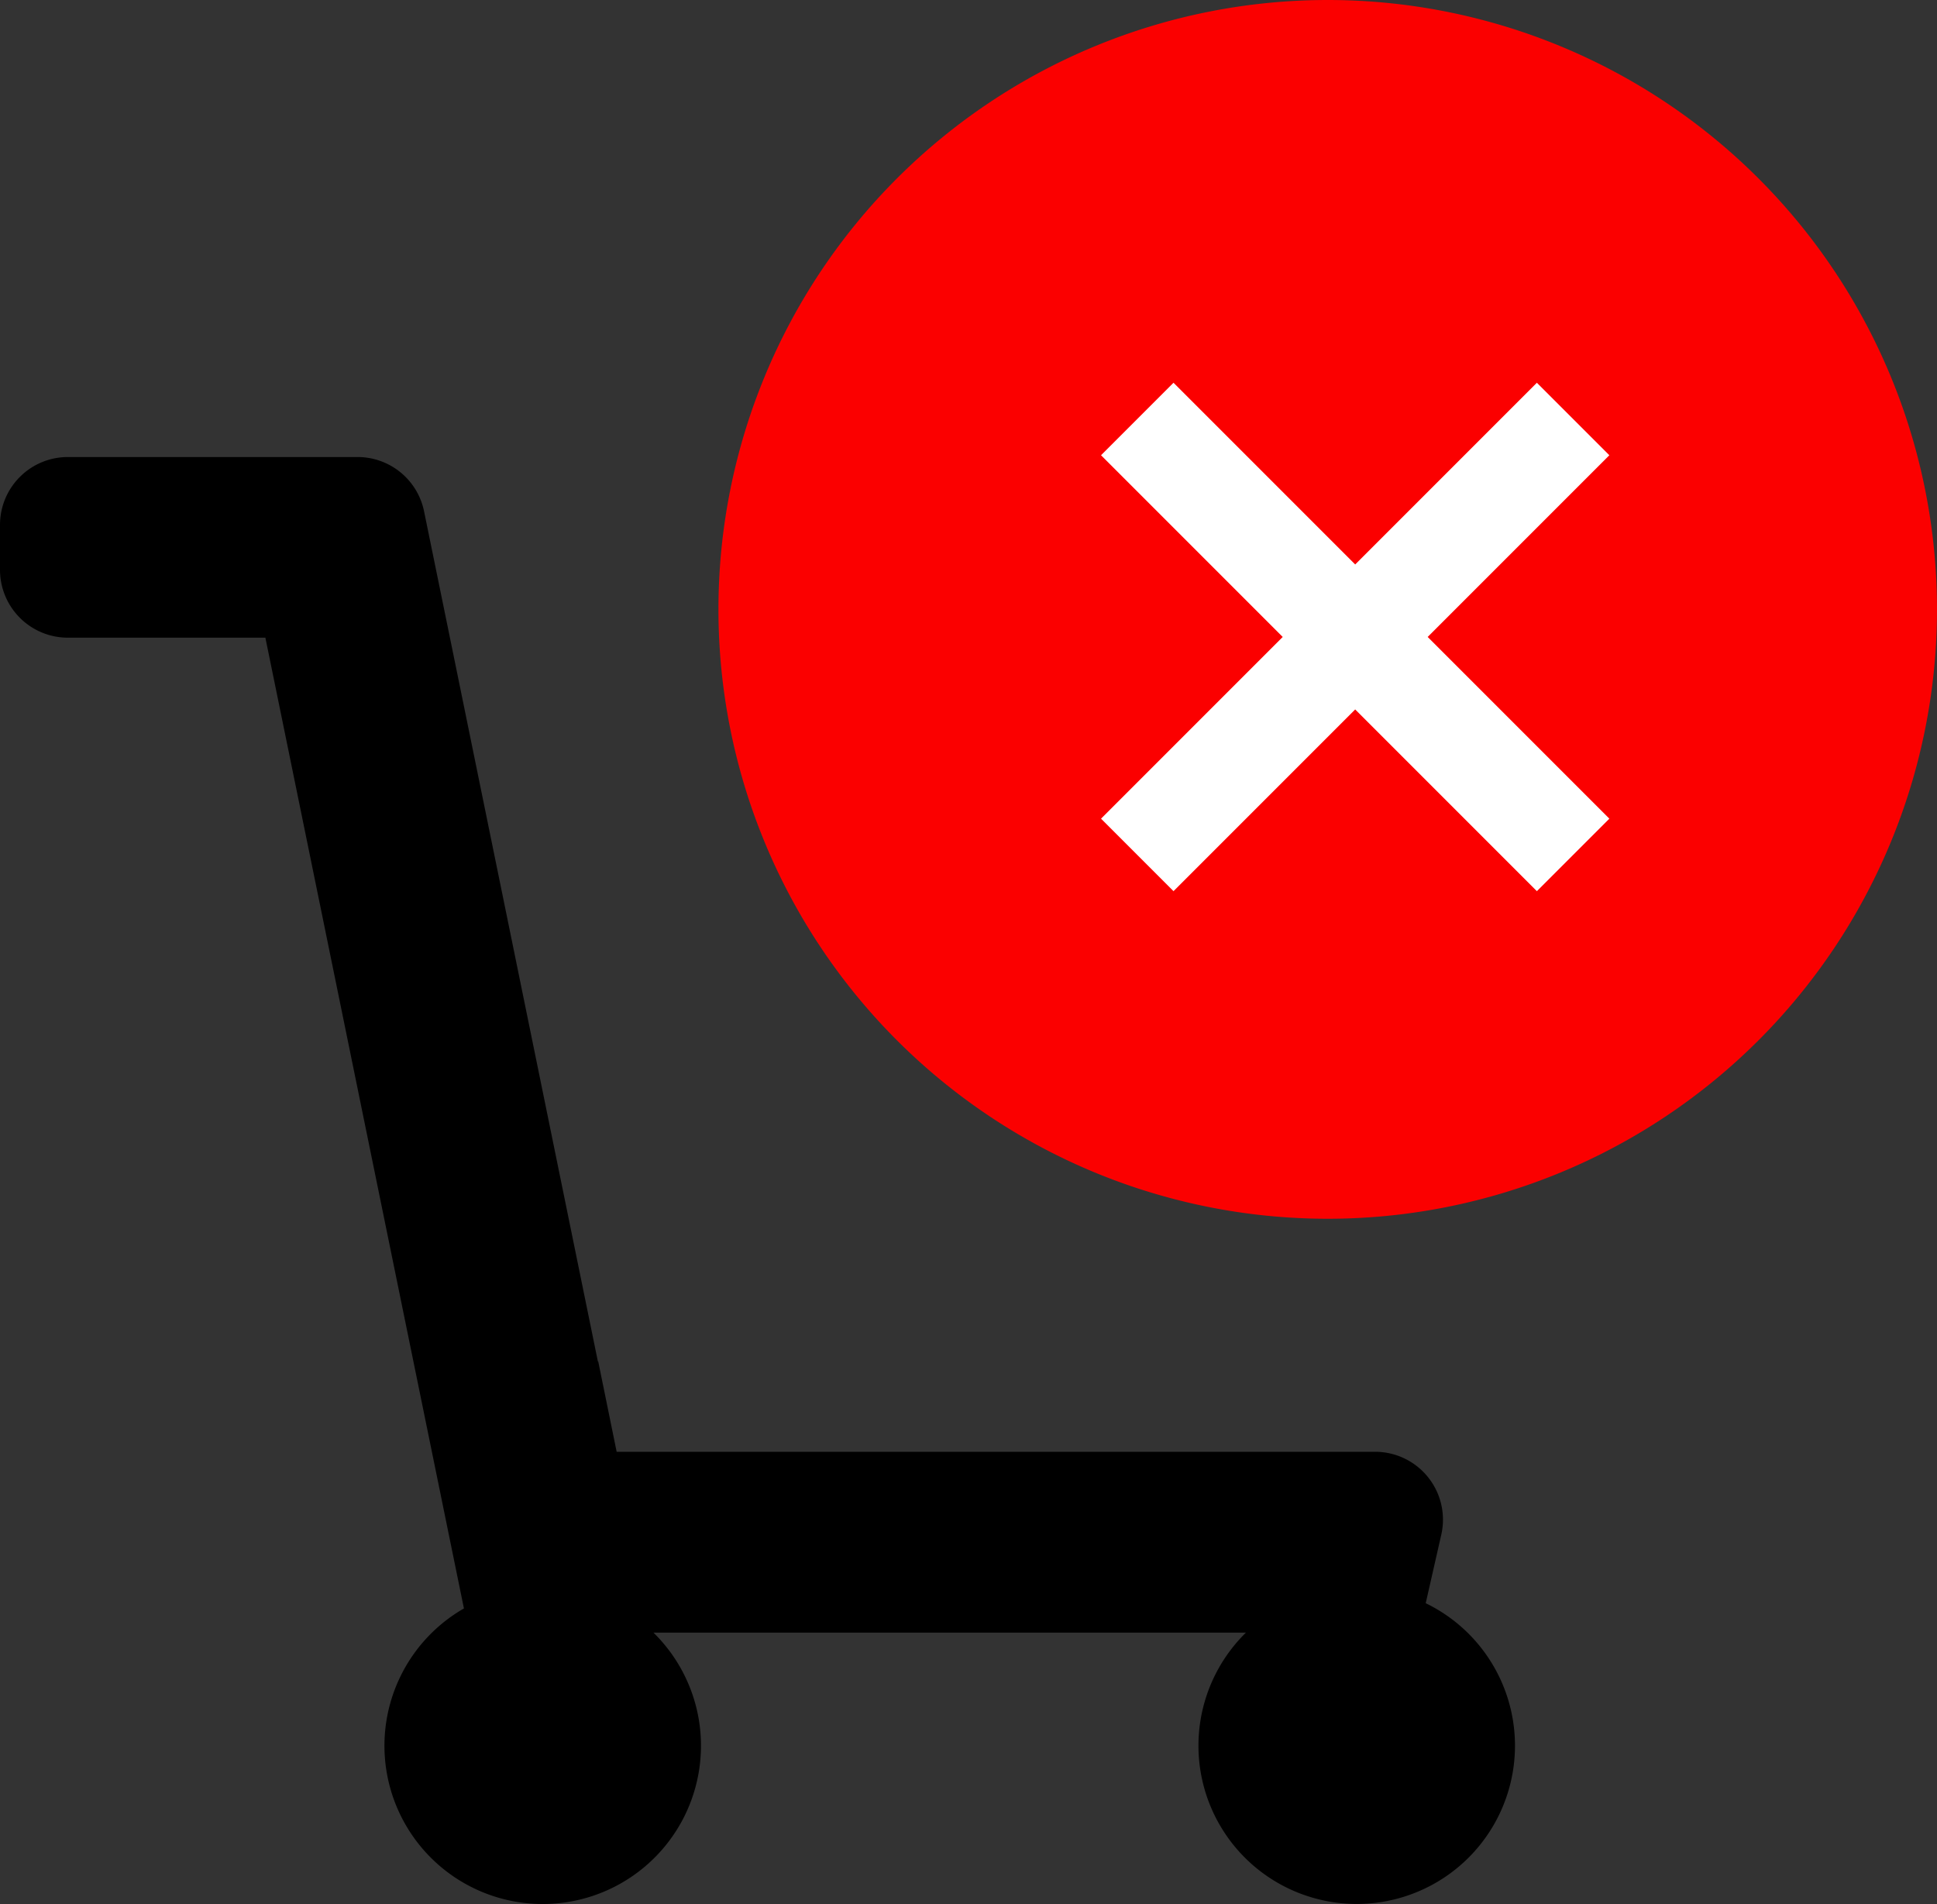 <svg preserveAspectRatio="none" xmlns="http://www.w3.org/2000/svg" width="18.897" height="18.575"><rect width="100%" height="100%" fill="#333333" stroke="none"/><g data-name="Group 148"><path data-name="Path 115" d="M12.953 0a5.944 5.944 0 11-5.944 5.944A5.944 5.944 0 0112.953 0z" fill="#FB0000"/><path d="M5.833 13.281L4.39 6.223l-.253-1.236a.662.662 0 00-.648-.529H.662A.662.662 0 000 5.12v.438a.662.662 0 00.662.662h1.927l1.937 9.469a1.544 1.544 0 101.849.236h5.78a1.544 1.544 0 101.754-.287l.152-.669a.662.662 0 00-.645-.808h-7.4l-.18-.882z"/><path d="M13.221 6.213l-2.126 2.126 2.126-2.126-2.126-2.126 2.126 2.126 2.126-2.126-2.126 2.126 2.126 2.126z" fill="none" stroke="#fff" stroke-linecap="round"/></g></svg>